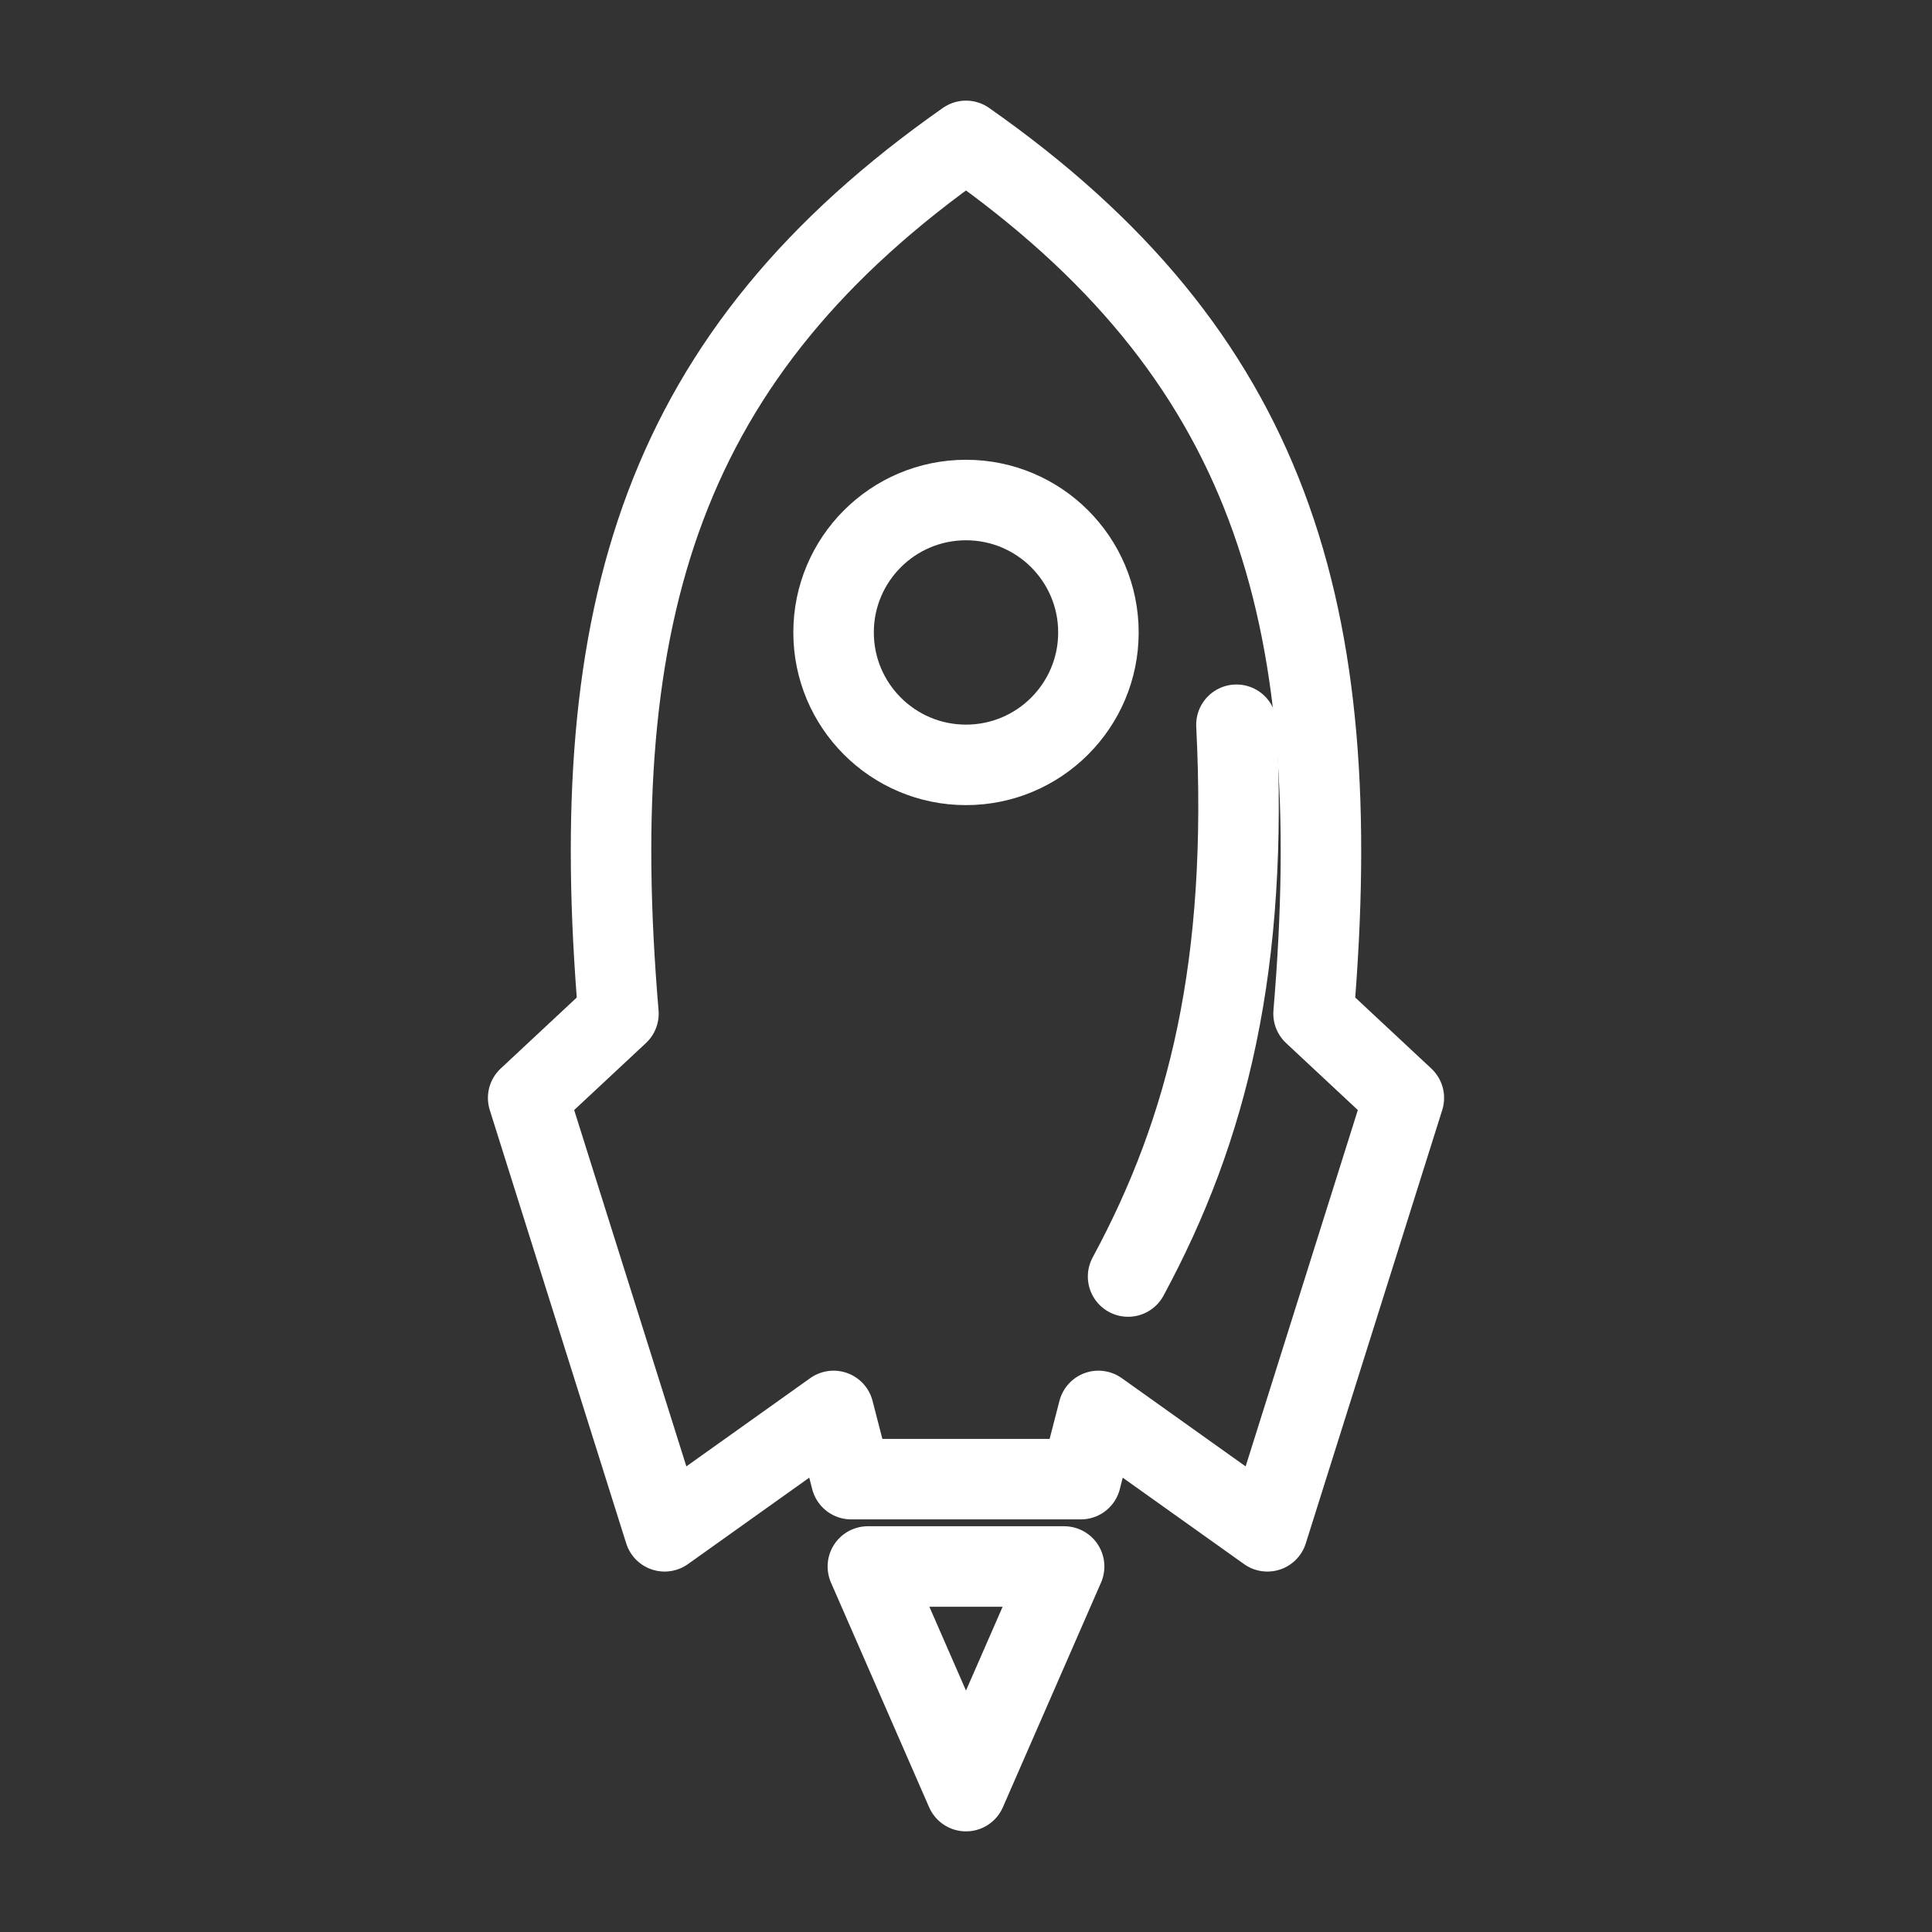 <?xml version="1.0" encoding="UTF-8"?><svg id="a" xmlns="http://www.w3.org/2000/svg" viewBox="0 0 48 48"><rect x="0" y="0" width="48" height="48" fill="#333333" stroke="none"/><defs><style>.b{stroke-width:2px;fill:none;stroke:#fff;stroke-linecap:round;stroke-linejoin:round;}</style></defs><circle class="b" cx="24" cy="15.713" r="3.29"/><path class="b" d="m26.852,36.749l.438-1.695,4.198,2.991,3.39-10.767-2.243-2.094c.847-10.02-1.097-16.4-8.635-21.684-7.538,5.284-9.482,11.665-8.635,21.684l-2.243,2.094,3.39,10.767,4.198-2.991.438,1.695h5.705Z"/><polygon class="b" points="26.438 38.919 24 44.5 21.562 38.919 26.438 38.919"/><path class="b" d="m30.719,18.006c.299,5.957-.698,10.02-2.692,13.709"/></svg>